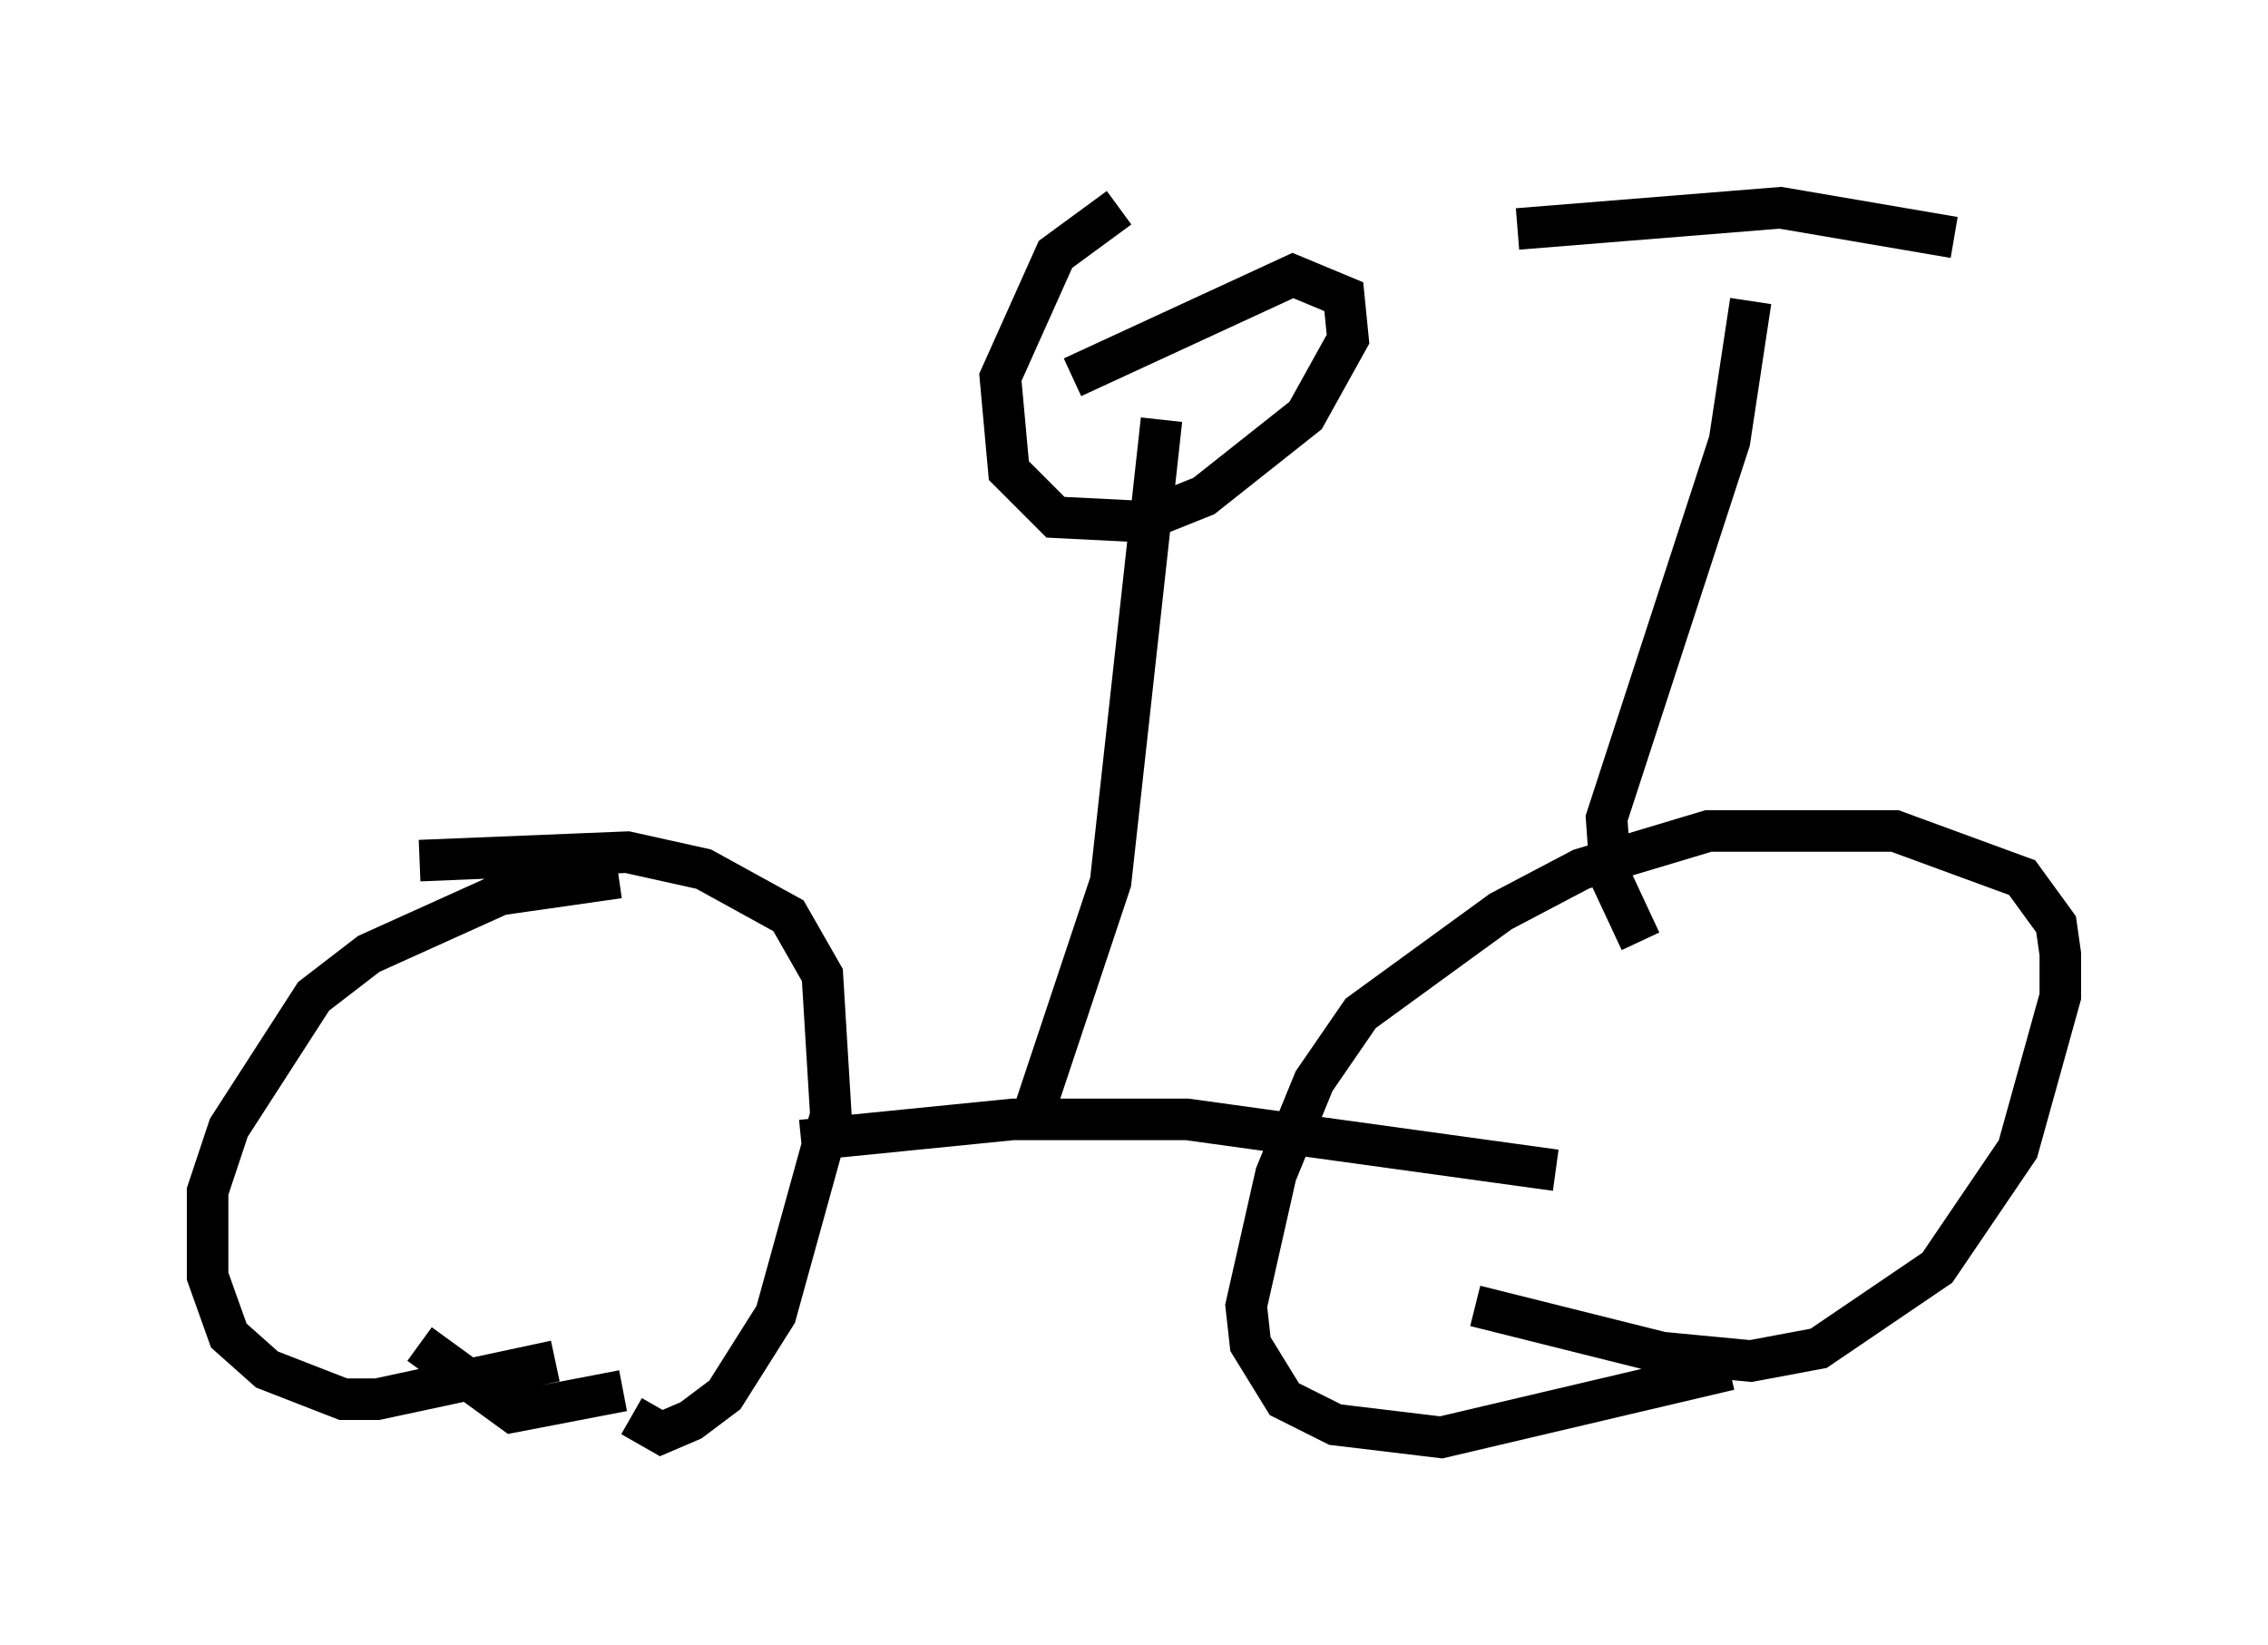 <?xml version="1.0" encoding="utf-8" ?>
<svg baseProfile="full" height="39.604" version="1.1" width="54.611" xmlns="http://www.w3.org/2000/svg" xmlns:ev="http://www.w3.org/2001/xml-events" xmlns:xlink="http://www.w3.org/1999/xlink"><defs /><rect fill="white" height="39.604" width="54.611" x="0" y="0" /><path d="M16.74, 30.725 m-3.369, 2.042 l-4.288, 0.919 -0.817, 0.0 l-1.838, -0.715 -0.919, -0.817 l-0.51, -1.429 0.0, -2.042 l0.51, -1.531 2.042, -3.165 l1.327, -1.021 3.165, -1.429 l2.858, -0.408 m0.102, 12.352 l-2.654, 0.51 -2.246, -1.633 m0.0, -11.638 l5.002, -0.204 1.838, 0.408 l2.042, 1.123 0.817, 1.429 l0.204, 3.369 -1.327, 4.798 l-1.225, 1.94 -0.817, 0.613 l-0.715, 0.306 -0.715, -0.408 m4.083, -6.635 l5.104, -0.51 4.185, 0.0 l8.881, 1.225 m4.185, 4.798 l-6.942, 1.633 -2.552, -0.306 l-1.225, -0.613 -0.817, -1.327 l-0.102, -0.919 0.715, -3.165 l0.919, -2.246 1.123, -1.633 l3.369, -2.45 1.94, -1.021 l3.063, -0.919 4.492, 0.0 l3.063, 1.123 0.817, 1.123 l0.102, 0.715 0.0, 1.021 l-1.021, 3.675 -1.94, 2.858 l-2.858, 1.94 -1.633, 0.306 l-2.144, -0.204 -4.492, -1.123 m-10.617, -4.696 l1.838, -5.513 1.225, -11.127 m-2.144, -1.021 l5.308, -2.45 1.225, 0.51 l0.102, 1.021 -1.021, 1.838 l-2.45, 1.94 -1.531, 0.613 l-2.042, -0.102 -1.123, -1.123 l-0.204, -2.246 1.327, -2.96 l1.531, -1.123 m12.556, 17.661 l-0.715, -1.531 -0.102, -1.429 l2.96, -9.086 0.51, -3.369 m-5.615, -1.735 l6.329, -0.51 4.185, 0.715 " fill="none" stroke="black" stroke-width="1" /></svg>